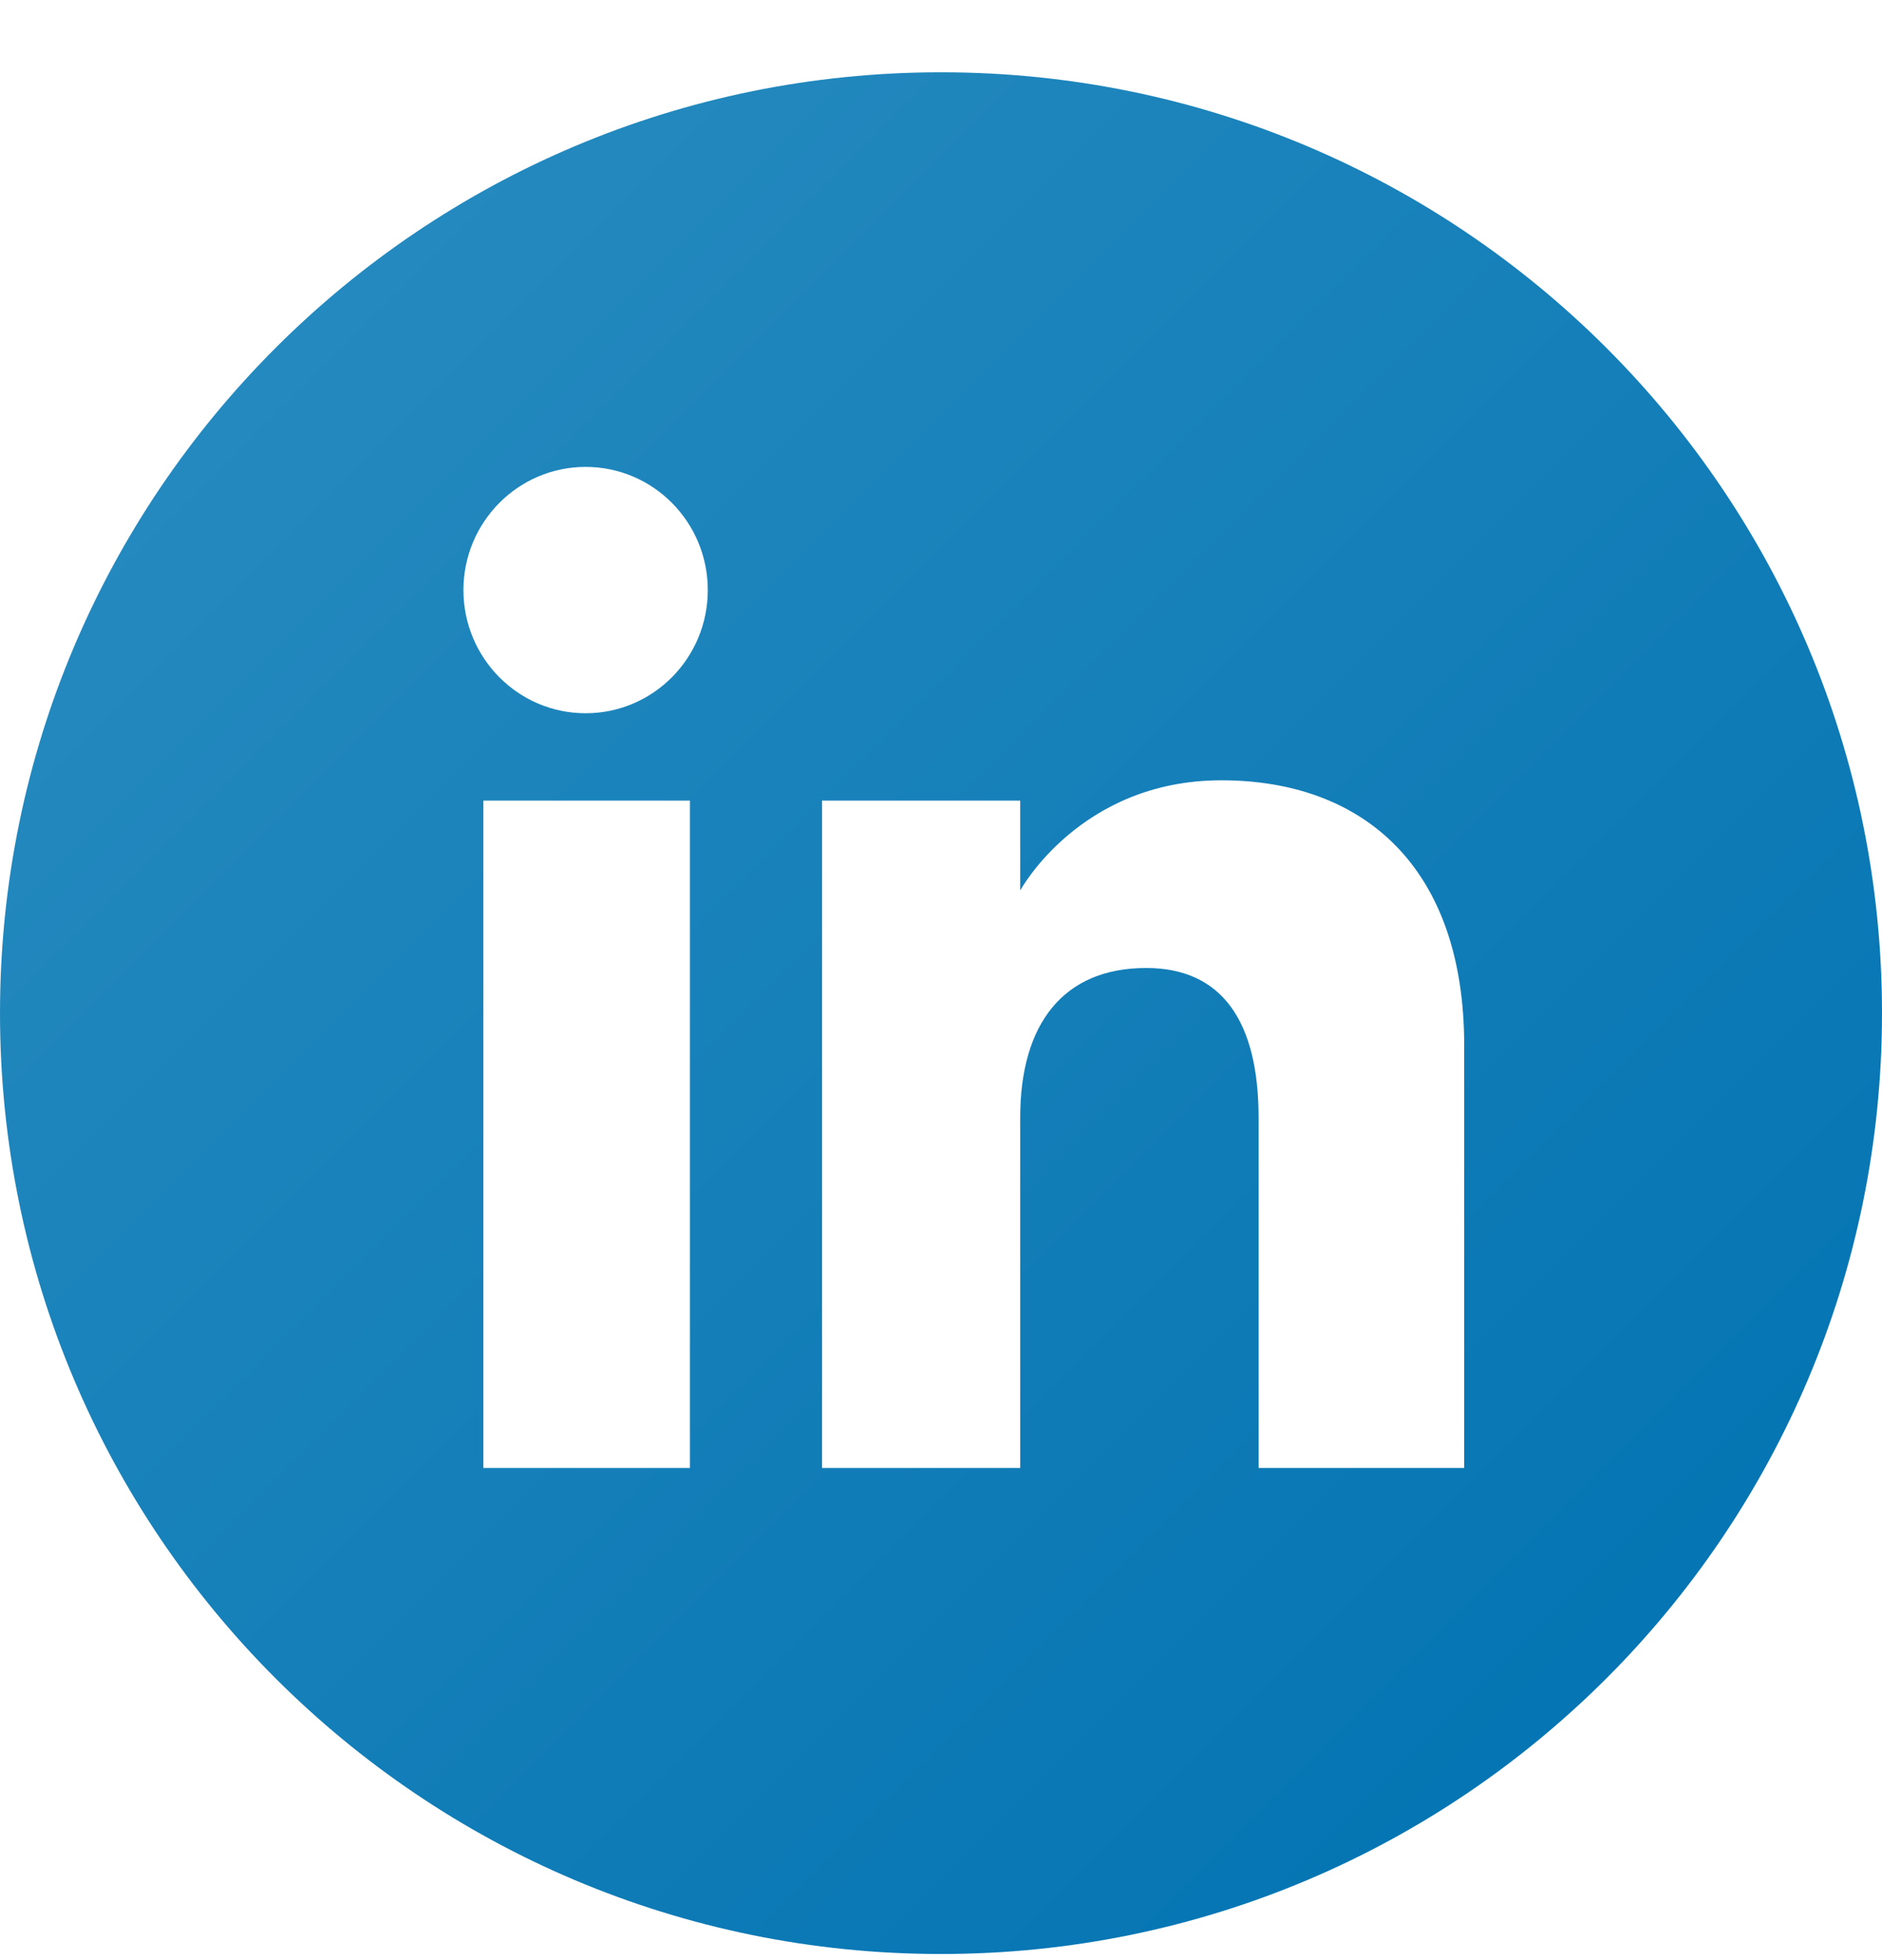 <svg width="24" height="25" viewBox="0 0 24 25" fill="none" xmlns="http://www.w3.org/2000/svg">
<g id="Linkedin" clip-path="url(#clip0_343_2597)">
<path id="Vector" d="M12 0.922C5.373 0.922 0 6.294 0 12.922C0 19.549 5.373 24.922 12 24.922C18.627 24.922 24 19.549 24 12.922C24 6.294 18.627 0.922 12 0.922ZM8.798 18.723H6.164V10.211H8.798V18.723ZM7.468 9.097C6.608 9.097 5.91 8.393 5.91 7.526C5.91 6.659 6.608 5.955 7.468 5.955C8.329 5.955 9.026 6.659 9.026 7.526C9.026 8.393 8.329 9.097 7.468 9.097ZM18.672 18.723H16.05V14.255C16.05 13.03 15.585 12.346 14.616 12.346C13.561 12.346 13.01 13.058 13.01 14.255V18.723H10.483V10.211H13.01V11.358C13.01 11.358 13.77 9.952 15.575 9.952C17.38 9.952 18.672 11.054 18.672 13.334L18.672 18.723Z" fill="url(#paint0_linear_343_2597)"/>
</g>
<defs>
<linearGradient id="paint0_linear_343_2597" x1="3.515" y1="4.437" x2="20.485" y2="21.407" gradientUnits="userSpaceOnUse">
<stop stop-color="#2489BE"/>
<stop offset="1" stop-color="#0575B3"/>
</linearGradient>
<clipPath id="clip0_343_2597">
<rect width="24" height="24" fill="white" transform="translate(0 0.922)"/>
</clipPath>
</defs>
</svg>
